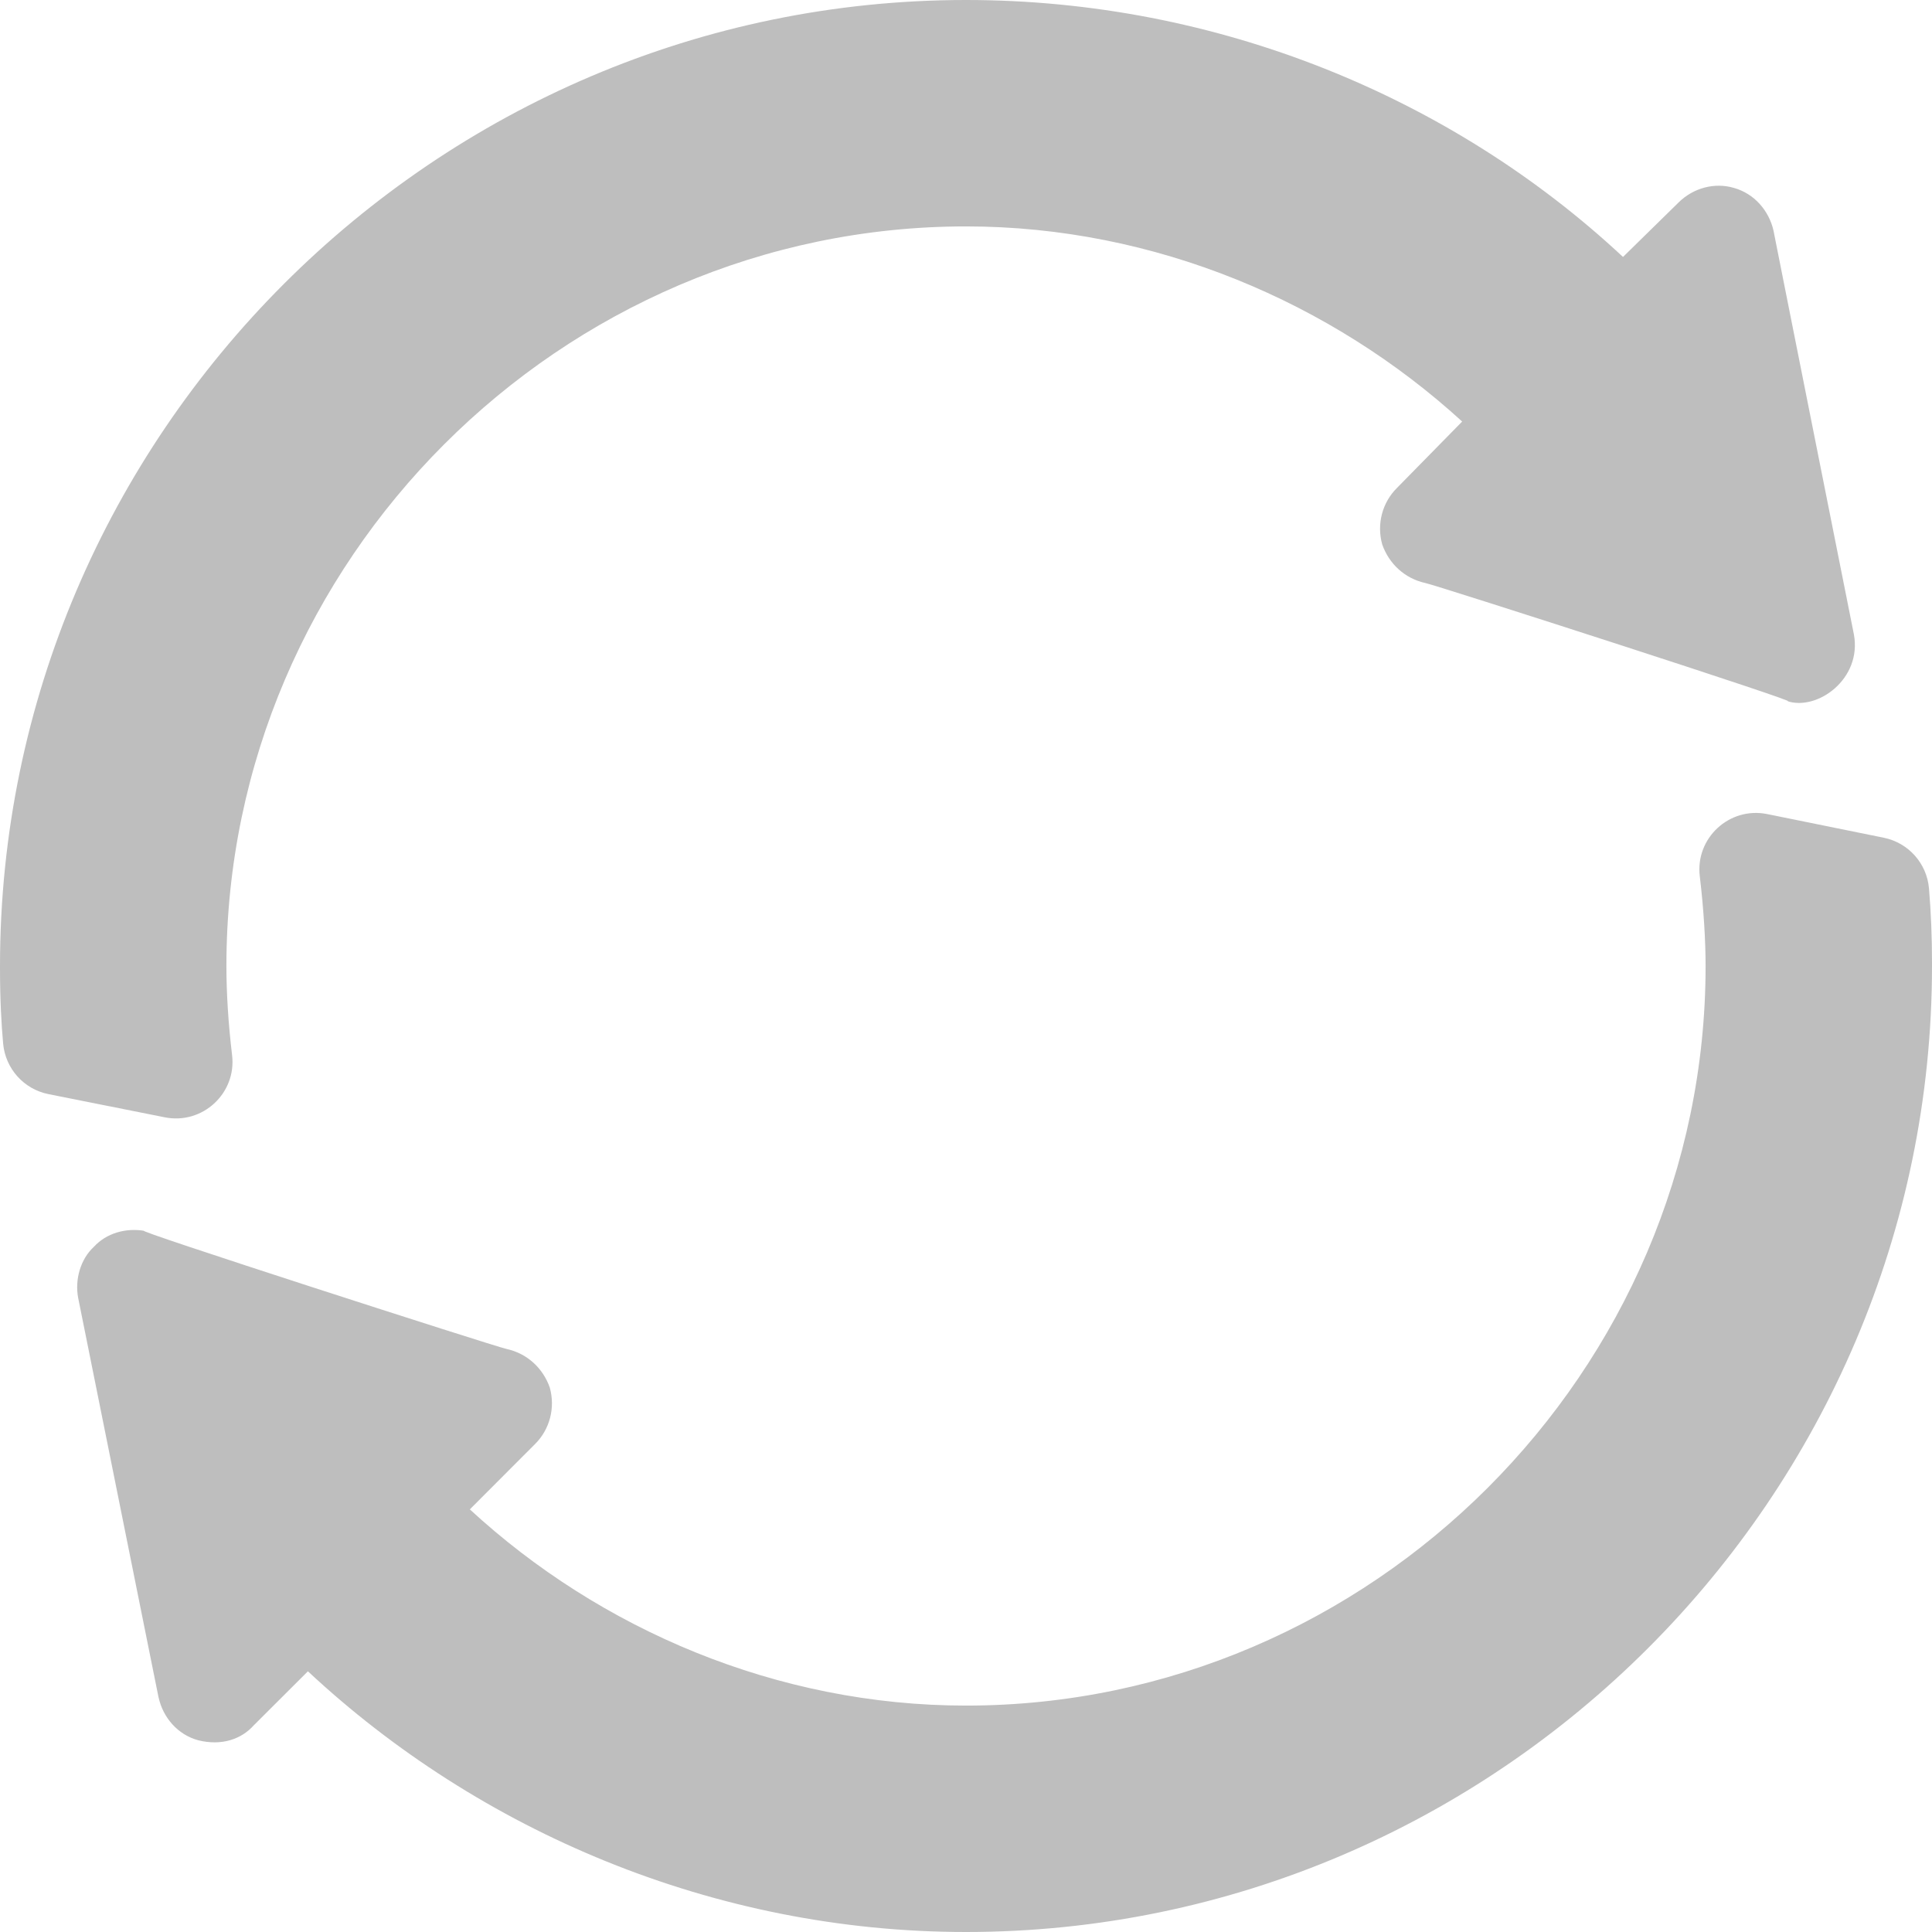 <svg width="16" height="16" viewBox="0 0 16 16" fill="none" xmlns="http://www.w3.org/2000/svg">
<path d="M1.922 8.738C1.891 8.48 1.875 8.225 1.875 8C1.875 4.644 4.644 1.875 8 1.875C9.566 1.875 11.031 2.506 12.109 3.491L11.569 4.041C11.447 4.162 11.4 4.341 11.447 4.509C11.503 4.669 11.634 4.791 11.803 4.828C11.898 4.847 14.997 5.846 14.8 5.806C15.051 5.89 15.422 5.622 15.353 5.253C15.334 5.159 14.648 1.715 14.688 1.912C14.65 1.744 14.528 1.603 14.359 1.556C14.2 1.509 14.022 1.556 13.9 1.678L13.441 2.128C12.025 0.806 10.081 0 8 0C3.603 0 0 3.603 0 8V8.019C0 8.283 0.012 8.487 0.026 8.643C0.045 8.85 0.197 9.02 0.401 9.061L1.364 9.253C1.678 9.316 1.96 9.053 1.922 8.738Z" fill="#BEBEBE"/>
<path d="M15.602 6.938L14.636 6.742C14.322 6.678 14.038 6.941 14.077 7.258C14.11 7.531 14.125 7.797 14.125 8C14.125 11.356 11.356 14.125 8 14.125C6.434 14.125 4.969 13.494 3.891 12.5L4.431 11.959C4.553 11.838 4.6 11.659 4.553 11.491C4.497 11.331 4.366 11.209 4.197 11.172C4.103 11.153 1.003 10.154 1.2 10.194C1.041 10.166 0.881 10.213 0.778 10.325C0.666 10.428 0.619 10.597 0.647 10.747C0.666 10.841 1.352 14.253 1.313 14.056C1.35 14.225 1.472 14.366 1.641 14.412C1.836 14.461 2 14.402 2.1 14.29L2.55 13.841C3.966 15.162 5.909 16 8 16C12.397 16 16 12.397 16 8V7.972C16 7.764 15.992 7.56 15.975 7.357C15.957 7.15 15.805 6.98 15.602 6.938Z" fill="#BEBEBE"/>
</svg>
